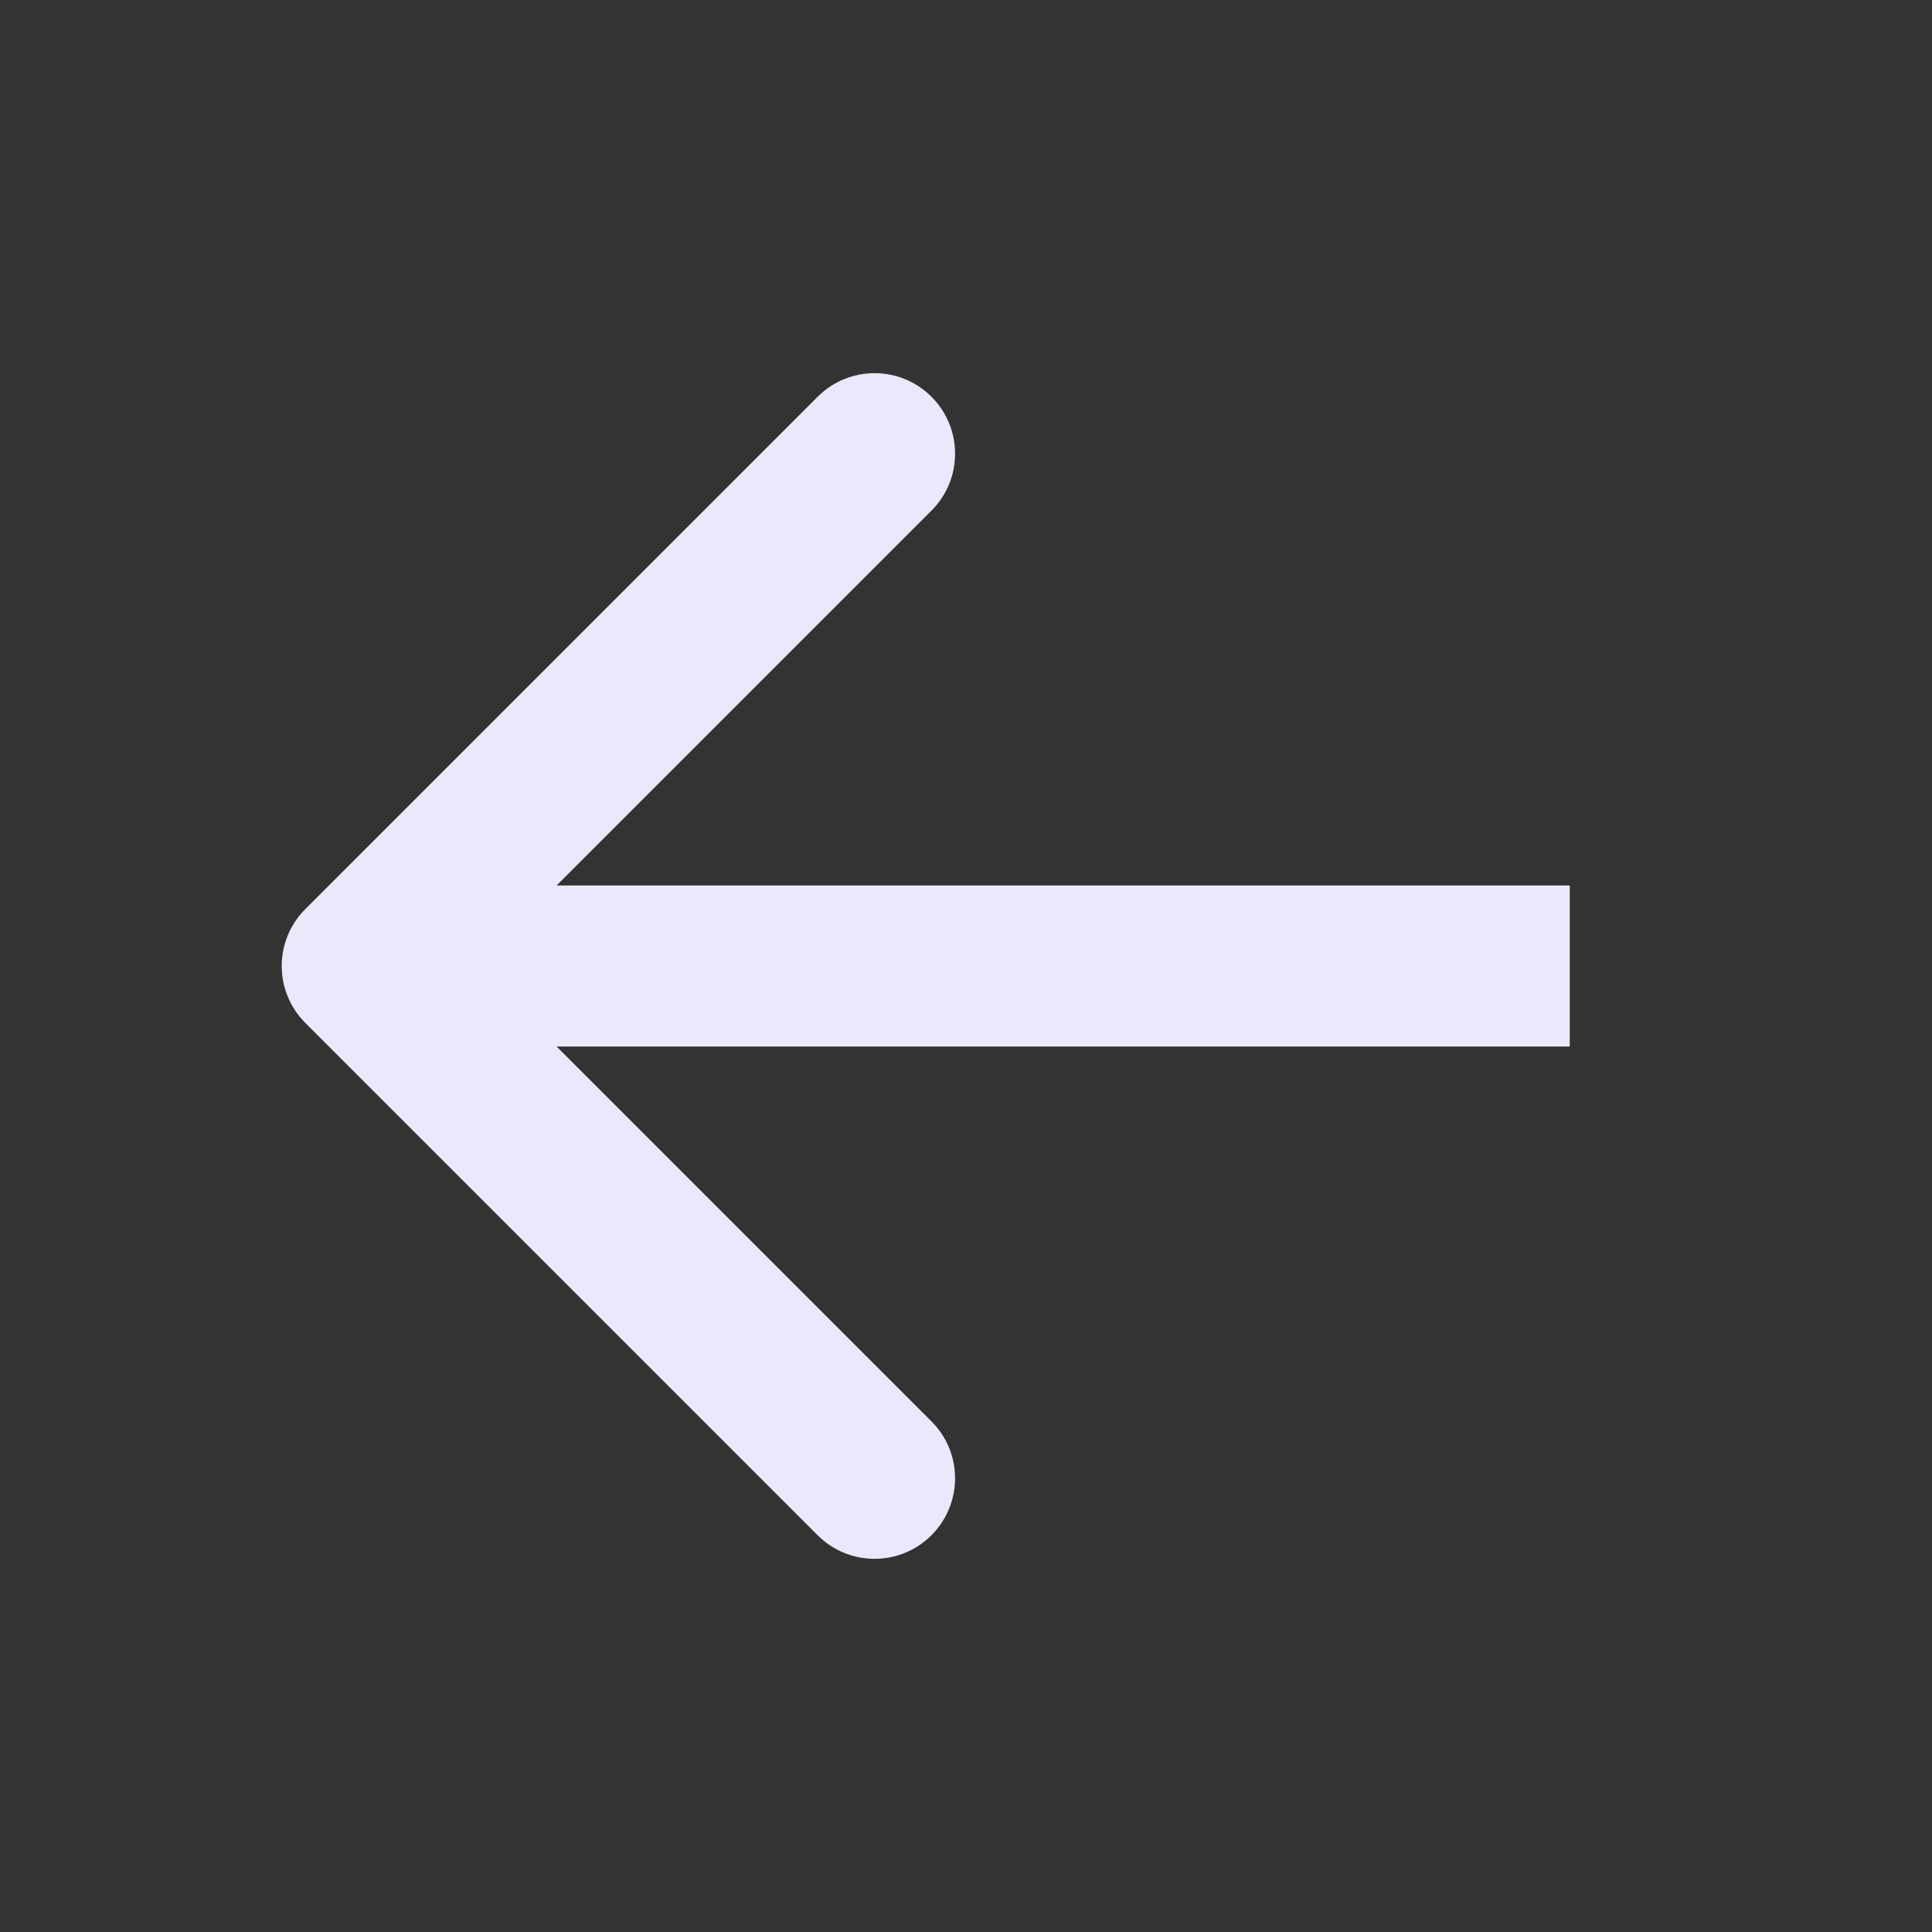 <svg width="24" height="24" viewBox="0 0 24 24" fill="none" xmlns="http://www.w3.org/2000/svg">
<rect x="0" y="0" width="24" height="24" fill="#333333" stroke="none"/>
<path d="M3.793 11.293C3.402 11.683 3.402 12.317 3.793 12.707L10.157 19.071C10.547 19.462 11.181 19.462 11.571 19.071C11.962 18.68 11.962 18.047 11.571 17.657L5.914 12L11.571 6.343C11.962 5.953 11.962 5.319 11.571 4.929C11.181 4.538 10.547 4.538 10.157 4.929L3.793 11.293ZM19.5 11L4.5 11V13L19.5 13V11Z" fill="#EAE9FC"/>
</svg>
